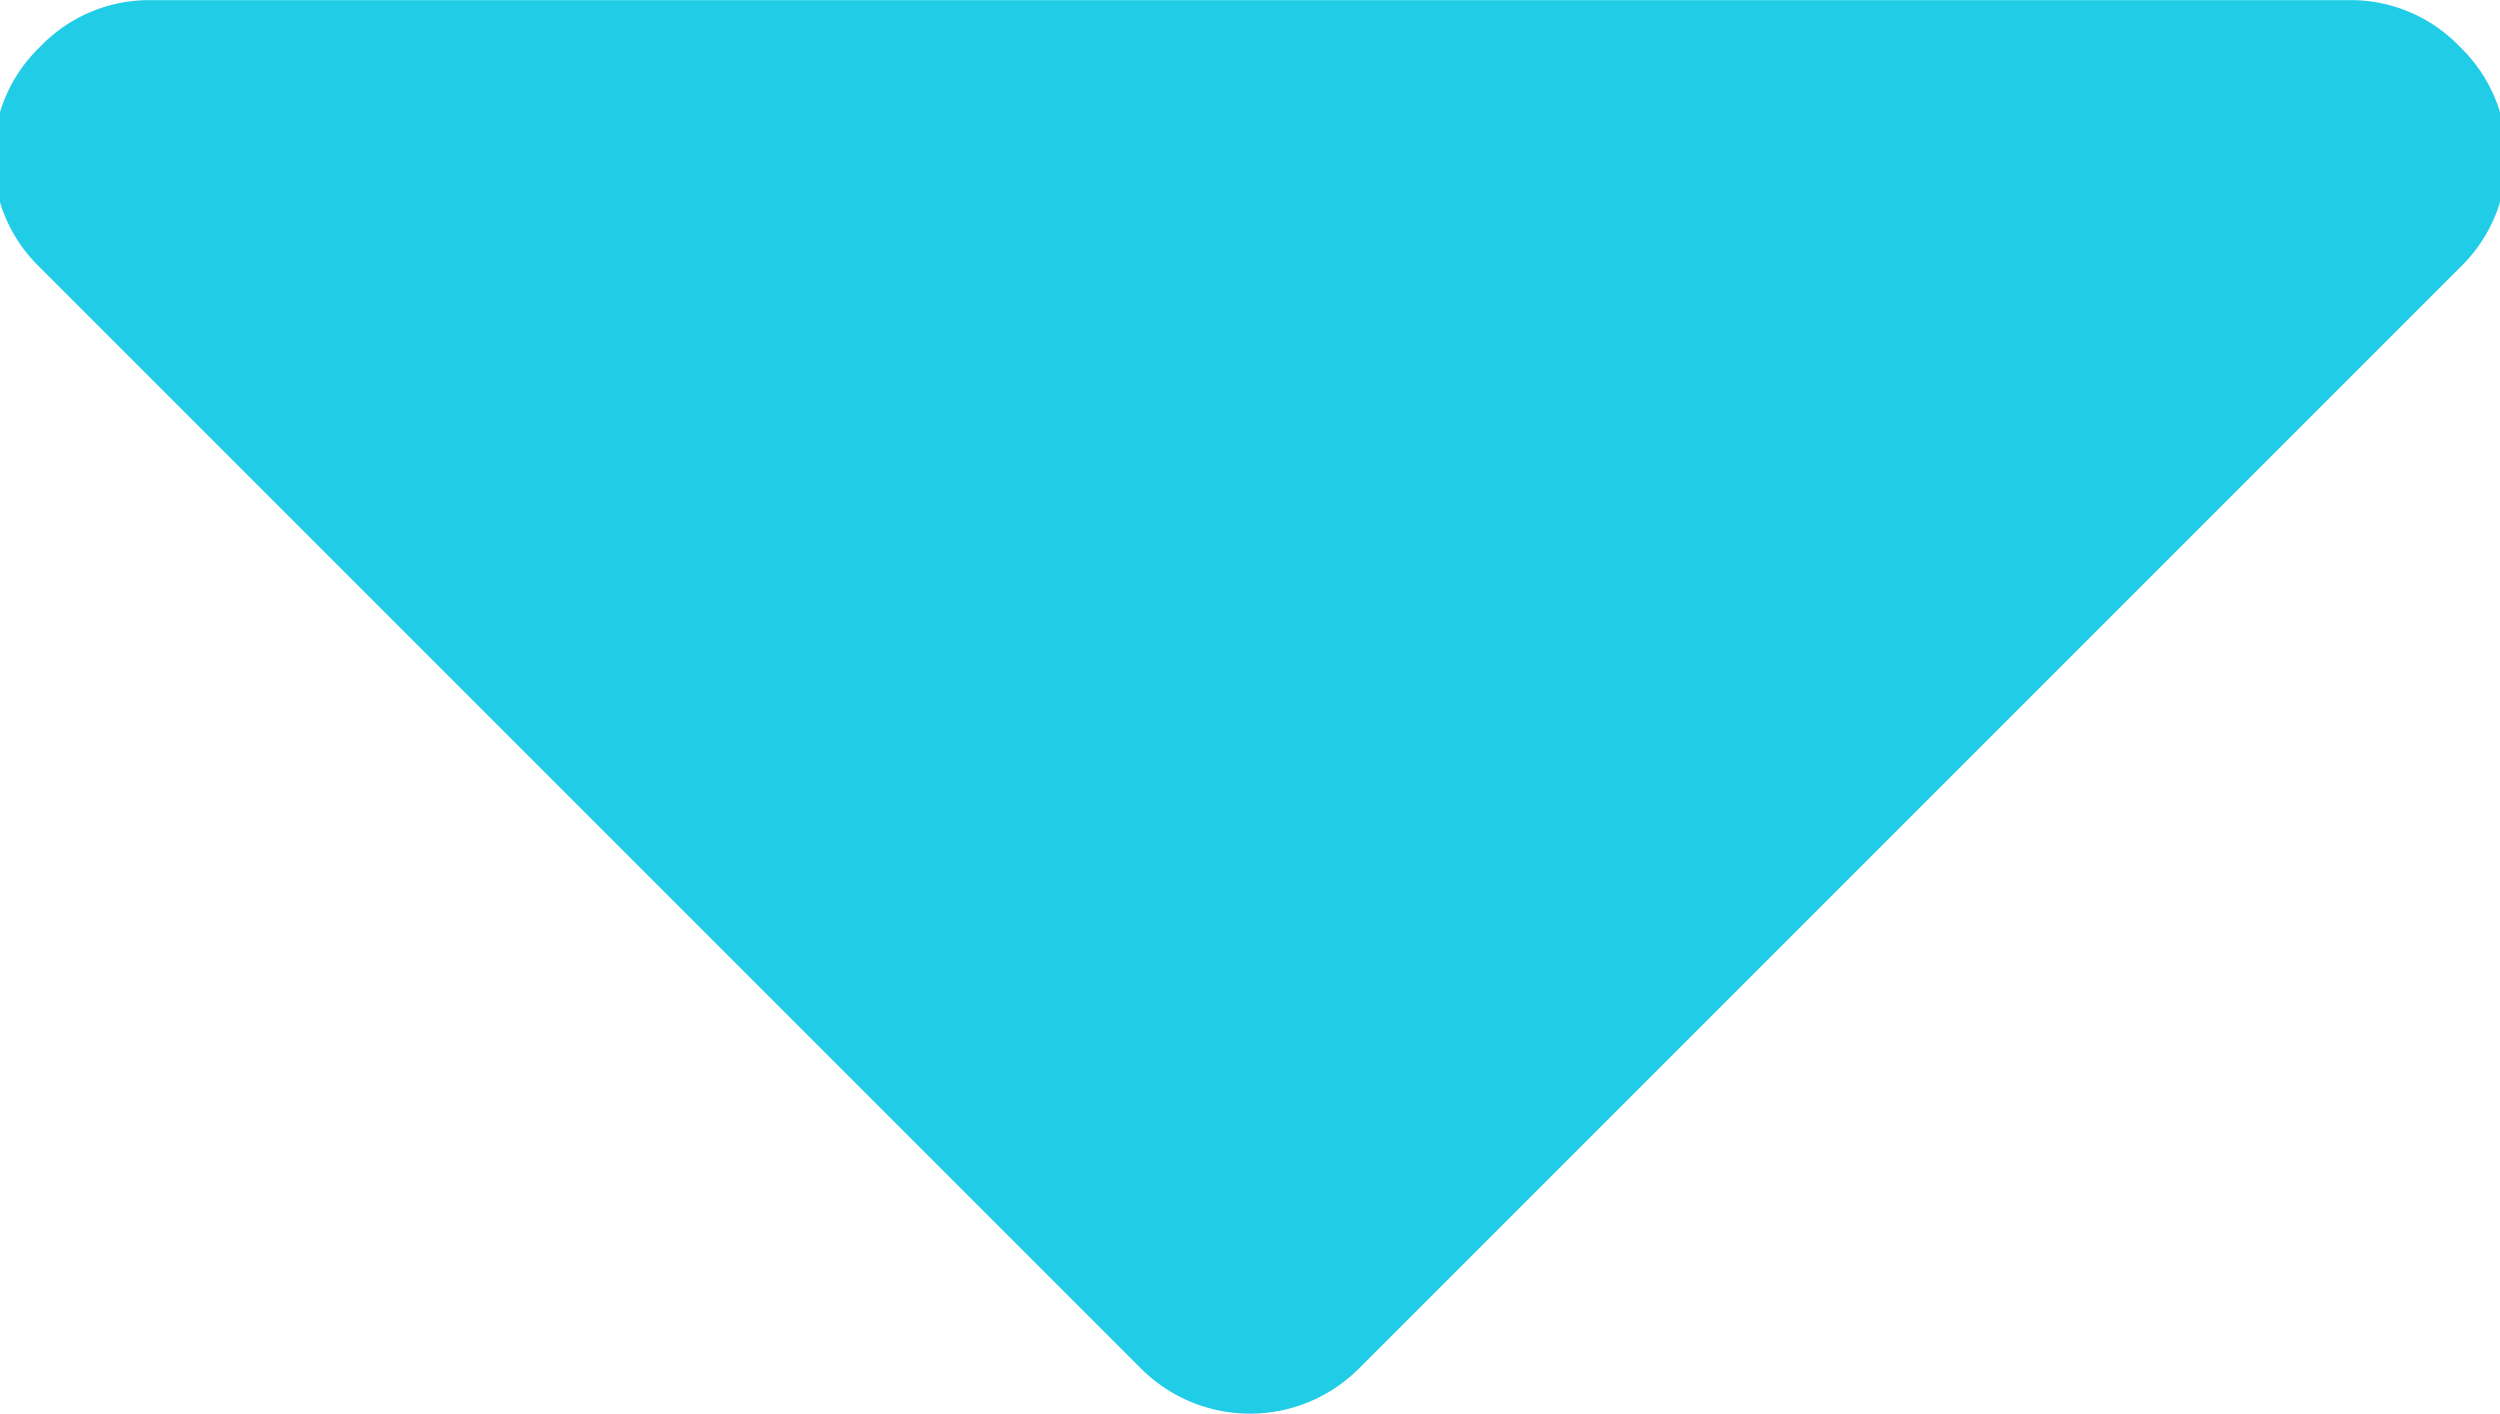 <svg xmlns="http://www.w3.org/2000/svg" width="83" height="46.938" viewBox="0 0 83 46.938">
  <defs>
    <style>
      .cls-1 {
        fill: #21cde6;
        fill-rule: evenodd;
      }
    </style>
  </defs>
  <path id="Forma_1" data-name="Forma 1" class="cls-1" d="M81.666,1.583A5.008,5.008,0,0,0,78,.035H5A5.01,5.01,0,0,0,1.333,1.583,5.014,5.014,0,0,0-.215,5.25,5.01,5.01,0,0,0,1.333,8.916l36.5,36.5a5.114,5.114,0,0,0,7.333,0l36.5-36.5A5.014,5.014,0,0,0,83.215,5.25,5.018,5.018,0,0,0,81.666,1.583Z" transform="translate(0 -0.031)"/>
</svg>
